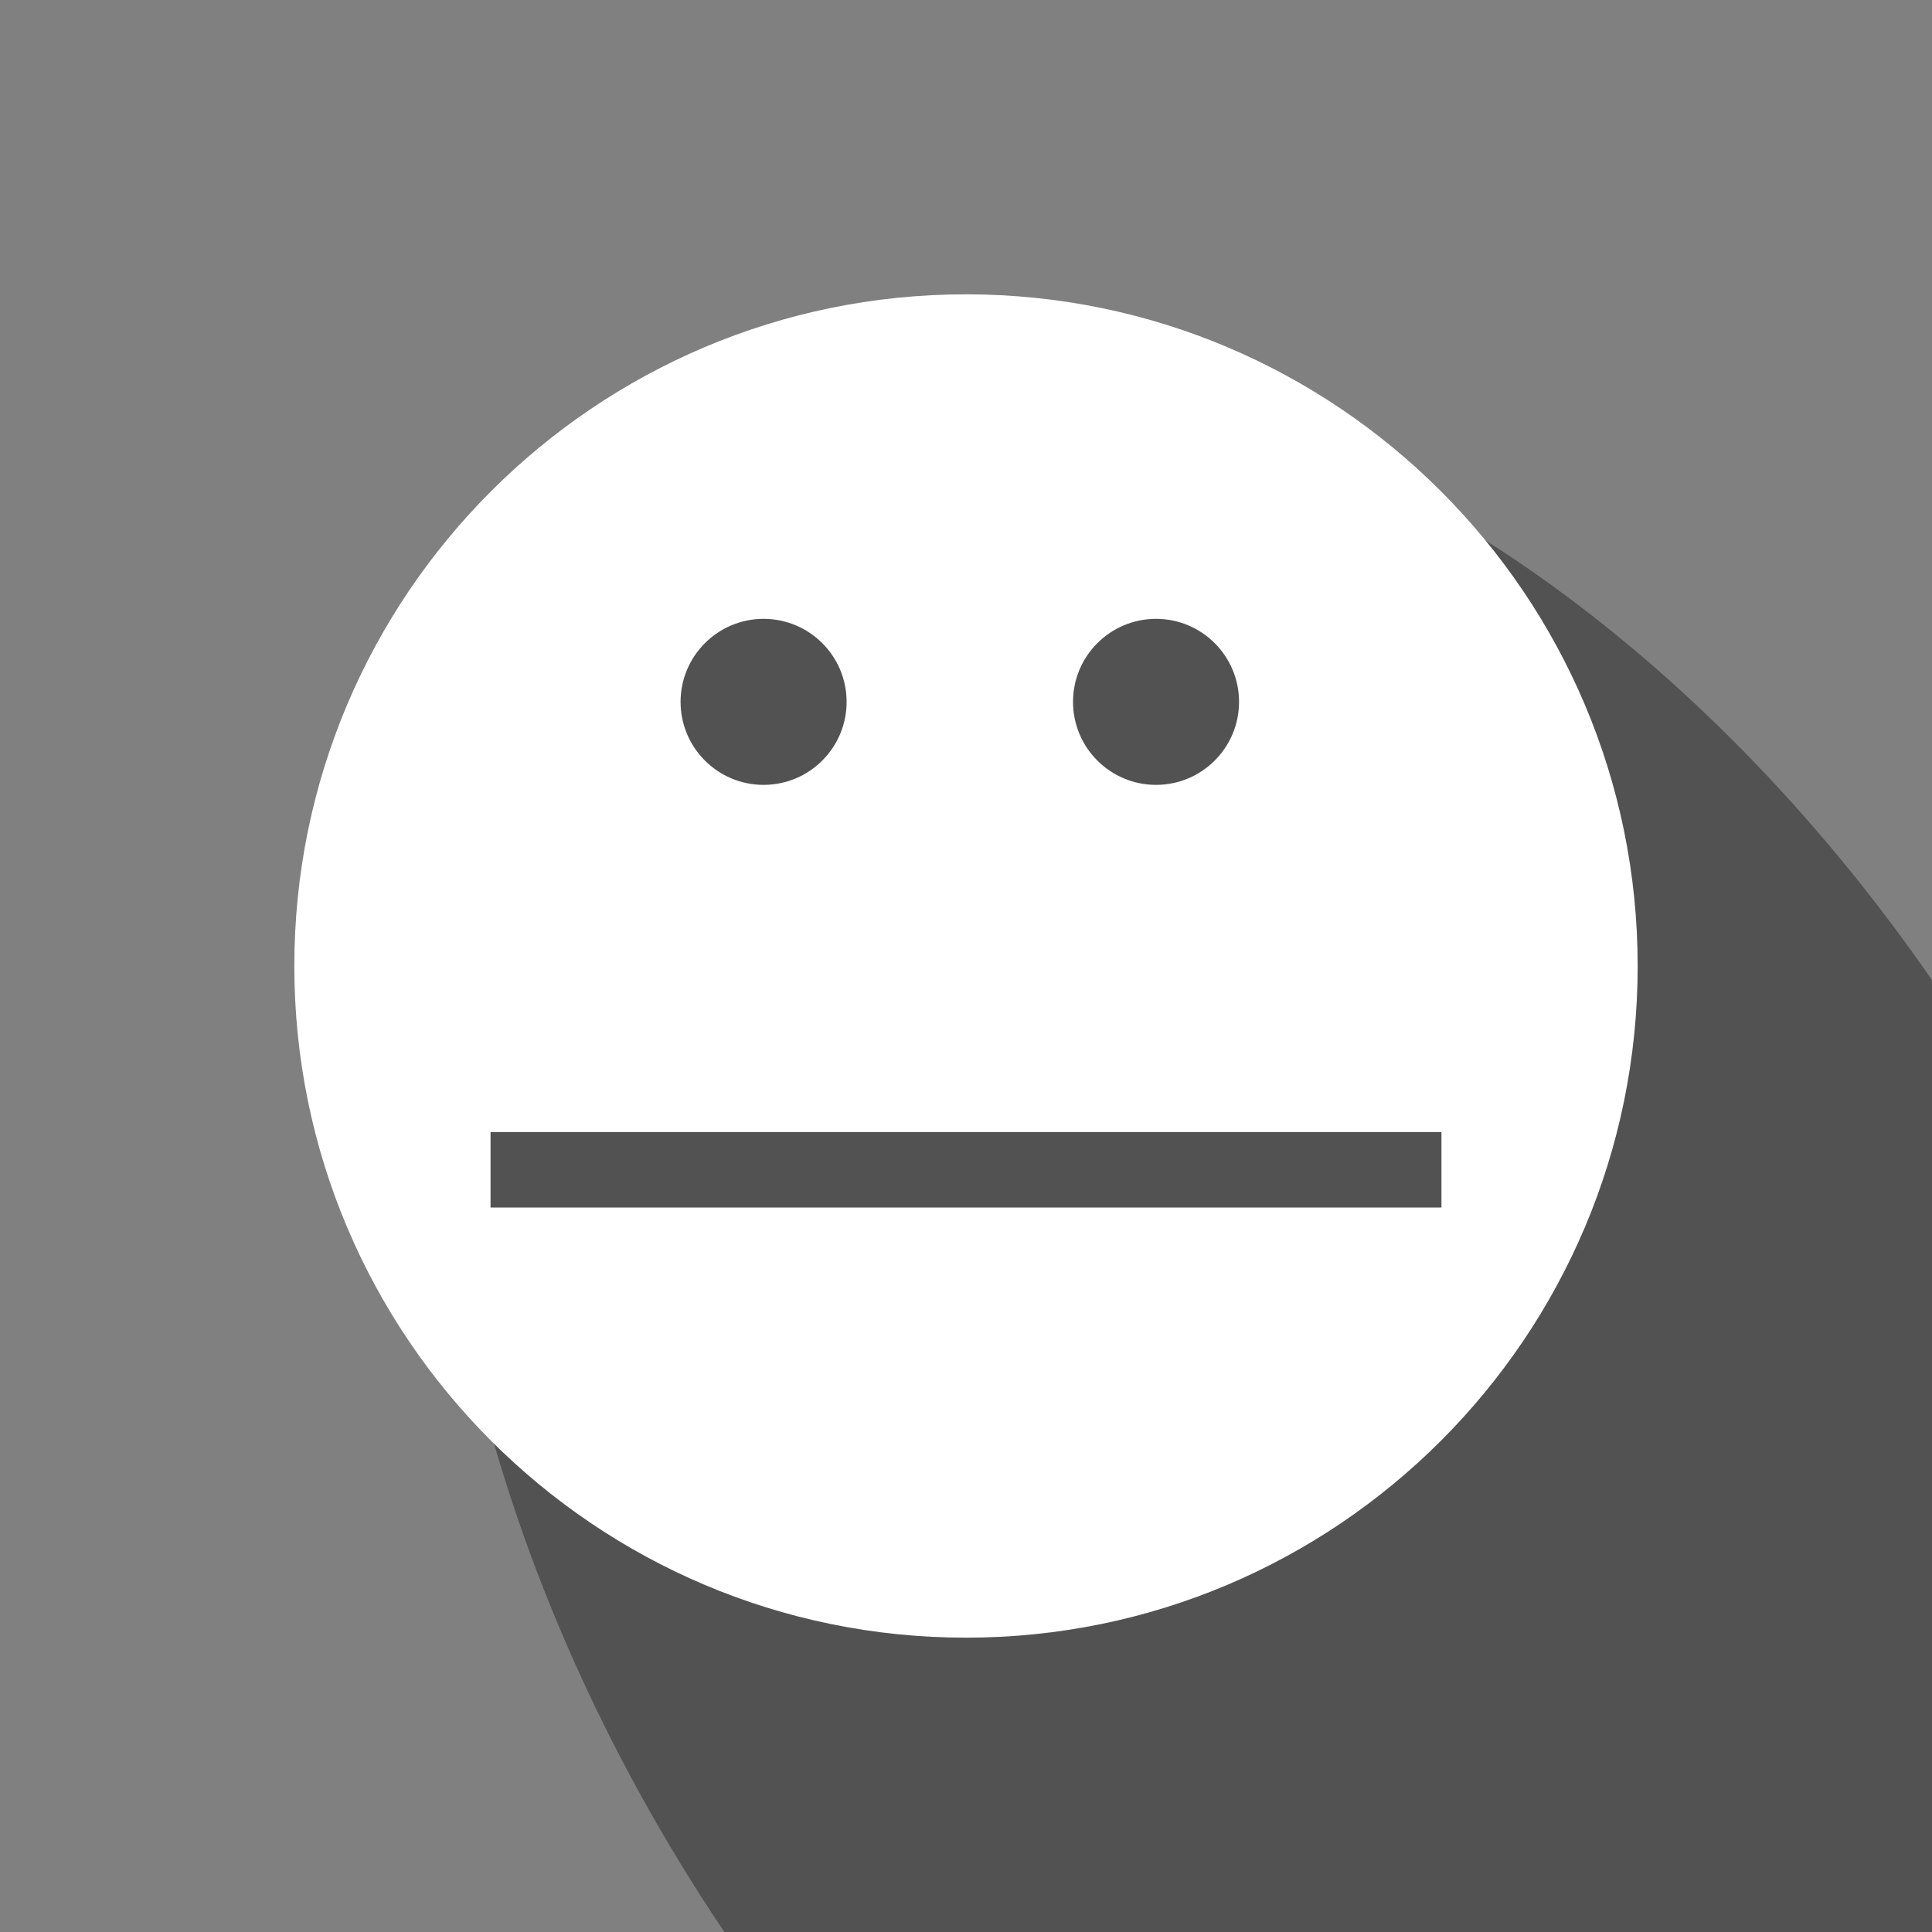 <?xml version="1.0" encoding="UTF-8" standalone="no"?>
<!DOCTYPE svg PUBLIC "-//W3C//DTD SVG 1.1//EN" "http://www.w3.org/Graphics/SVG/1.1/DTD/svg11.dtd">
<svg width="100%" height="100%" viewBox="0 0 128 128" version="1.1" xmlns="http://www.w3.org/2000/svg" xmlns:xlink="http://www.w3.org/1999/xlink" xml:space="preserve" style="fill-rule:evenodd;clip-rule:evenodd;stroke-linejoin:round;stroke-miterlimit:1.414;">
    <rect x="0" y="0" width="128" height="128" fill="#808080" stroke="none"/>
    <g transform="matrix(0.973,-0.594,0.913,1.496,-20.063,45.169)">
        <circle cx="57.5" cy="57.5" r="44.5" style="fill-opacity:0.36;"/>
    </g>
    <path d="M64,19.5C88.56,19.5 108.5,39.44 108.5,64C108.5,88.56 88.56,108.5 64,108.5C39.44,108.5 19.5,88.56 19.5,64C19.5,39.44 39.44,19.5 64,19.5ZM95.5,75L32.5,75L32.5,80L95.5,80L95.5,75ZM50.59,41C53.626,41 56.09,43.464 56.09,46.5C56.09,49.536 53.626,52 50.59,52C47.555,52 45.09,49.536 45.09,46.5C45.09,43.464 47.555,41 50.59,41ZM76.59,41C79.626,41 82.09,43.464 82.09,46.5C82.09,49.536 79.626,52 76.59,52C73.555,52 71.09,49.536 71.09,46.5C71.09,43.464 73.555,41 76.59,41Z" style="fill:white;"/>
</svg>
